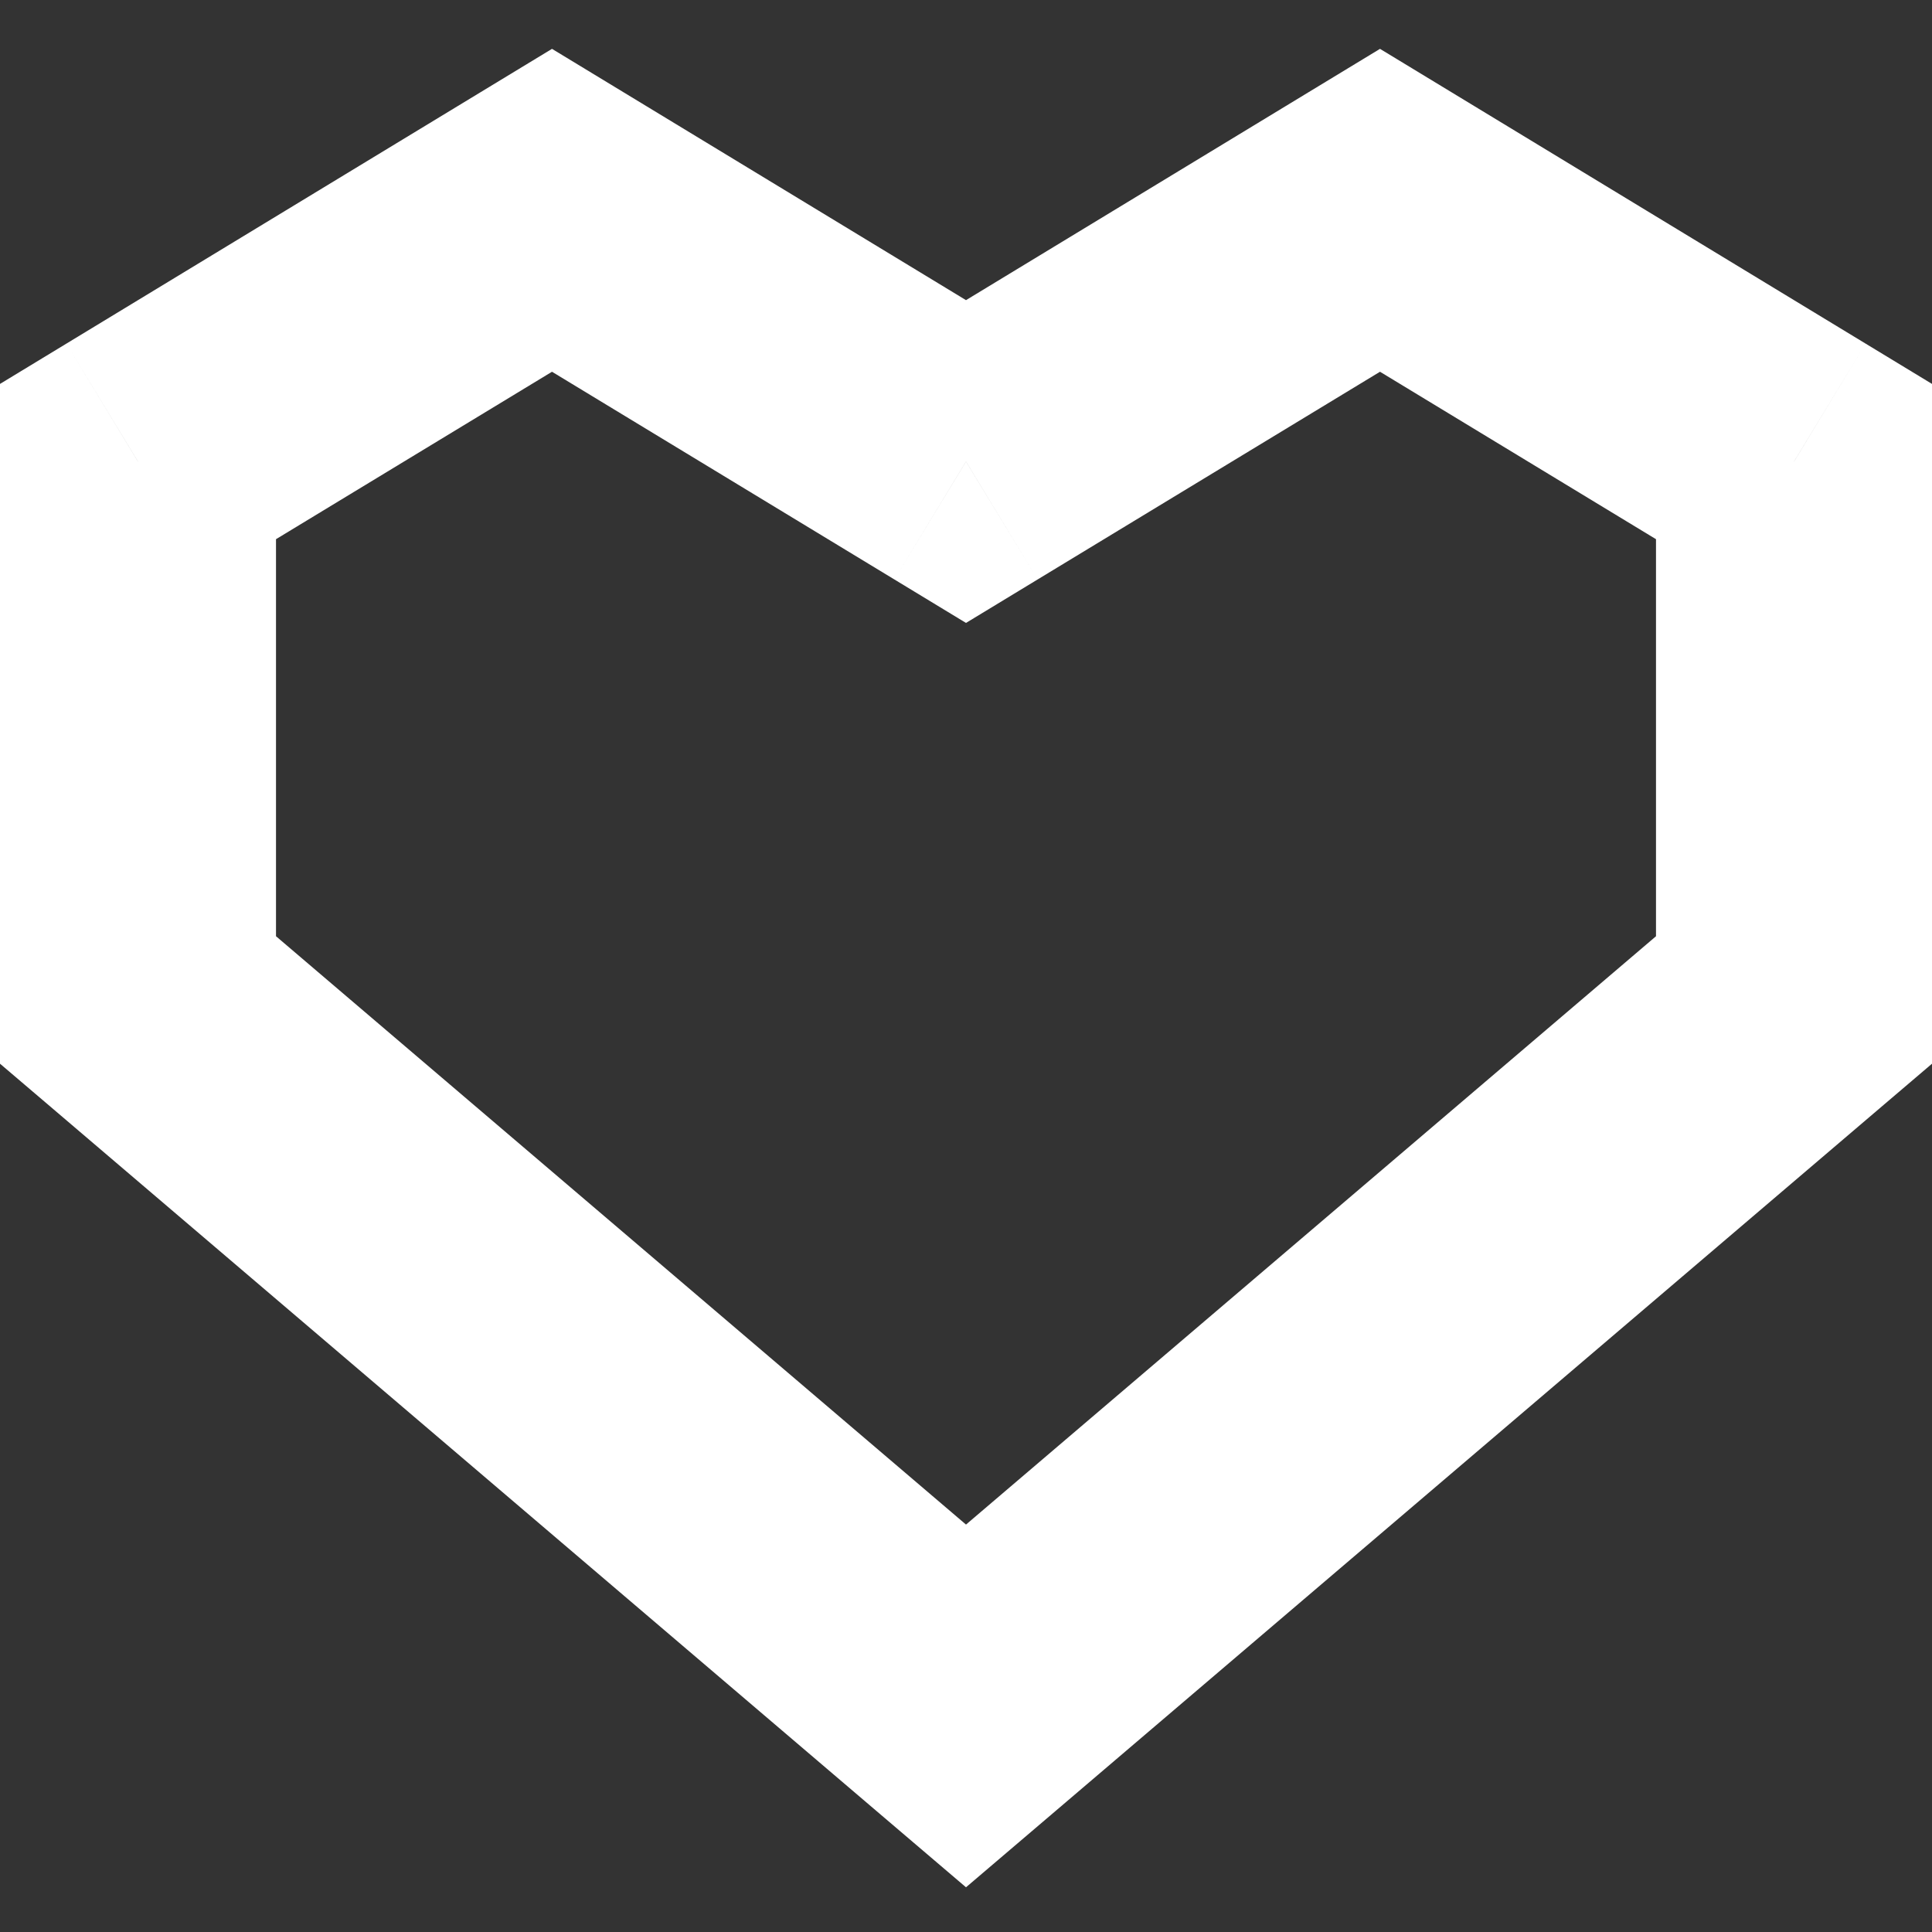 <svg width="14" height="14" viewBox="0 0 14 14" fill="none" xmlns="http://www.w3.org/2000/svg">
<rect x="0" y="0" width="14" height="14" fill="#333333" stroke="none"/>
<path d="M4 1.524L4.519 0.669L4 0.354L3.481 0.669L4 1.524ZM7 3.345L6.481 4.199L7 4.514L7.519 4.199L7 3.345ZM1 3.345L0.481 2.49L0 2.782V3.345H1ZM1 7.246H0V7.708L0.351 8.007L1 7.246ZM7 12.362L6.351 13.123L7 13.676L7.649 13.123L7 12.362ZM13 7.246L13.649 8.007L14 7.708V7.246H13ZM13 3.345H14V2.782L13.519 2.49L13 3.345ZM10 1.524L10.519 0.669L10 0.354L9.481 0.669L10 1.524ZM3.481 2.379L6.481 4.199L7.519 2.49L4.519 0.669L3.481 2.379ZM1.519 4.199L4.519 2.379L3.481 0.669L0.481 2.49L1.519 4.199ZM2 7.246V3.345H0V7.246H2ZM7.649 11.601L1.649 6.485L0.351 8.007L6.351 13.123L7.649 11.601ZM7.649 13.123L13.649 8.007L12.351 6.485L6.351 11.601L7.649 13.123ZM14 7.246V3.345H12V7.246H14ZM13.519 2.49L10.519 0.669L9.481 2.379L12.481 4.199L13.519 2.49ZM9.481 0.669L6.481 2.49L7.519 4.199L10.519 2.379L9.481 0.669Z" fill="white"/>
</svg>
